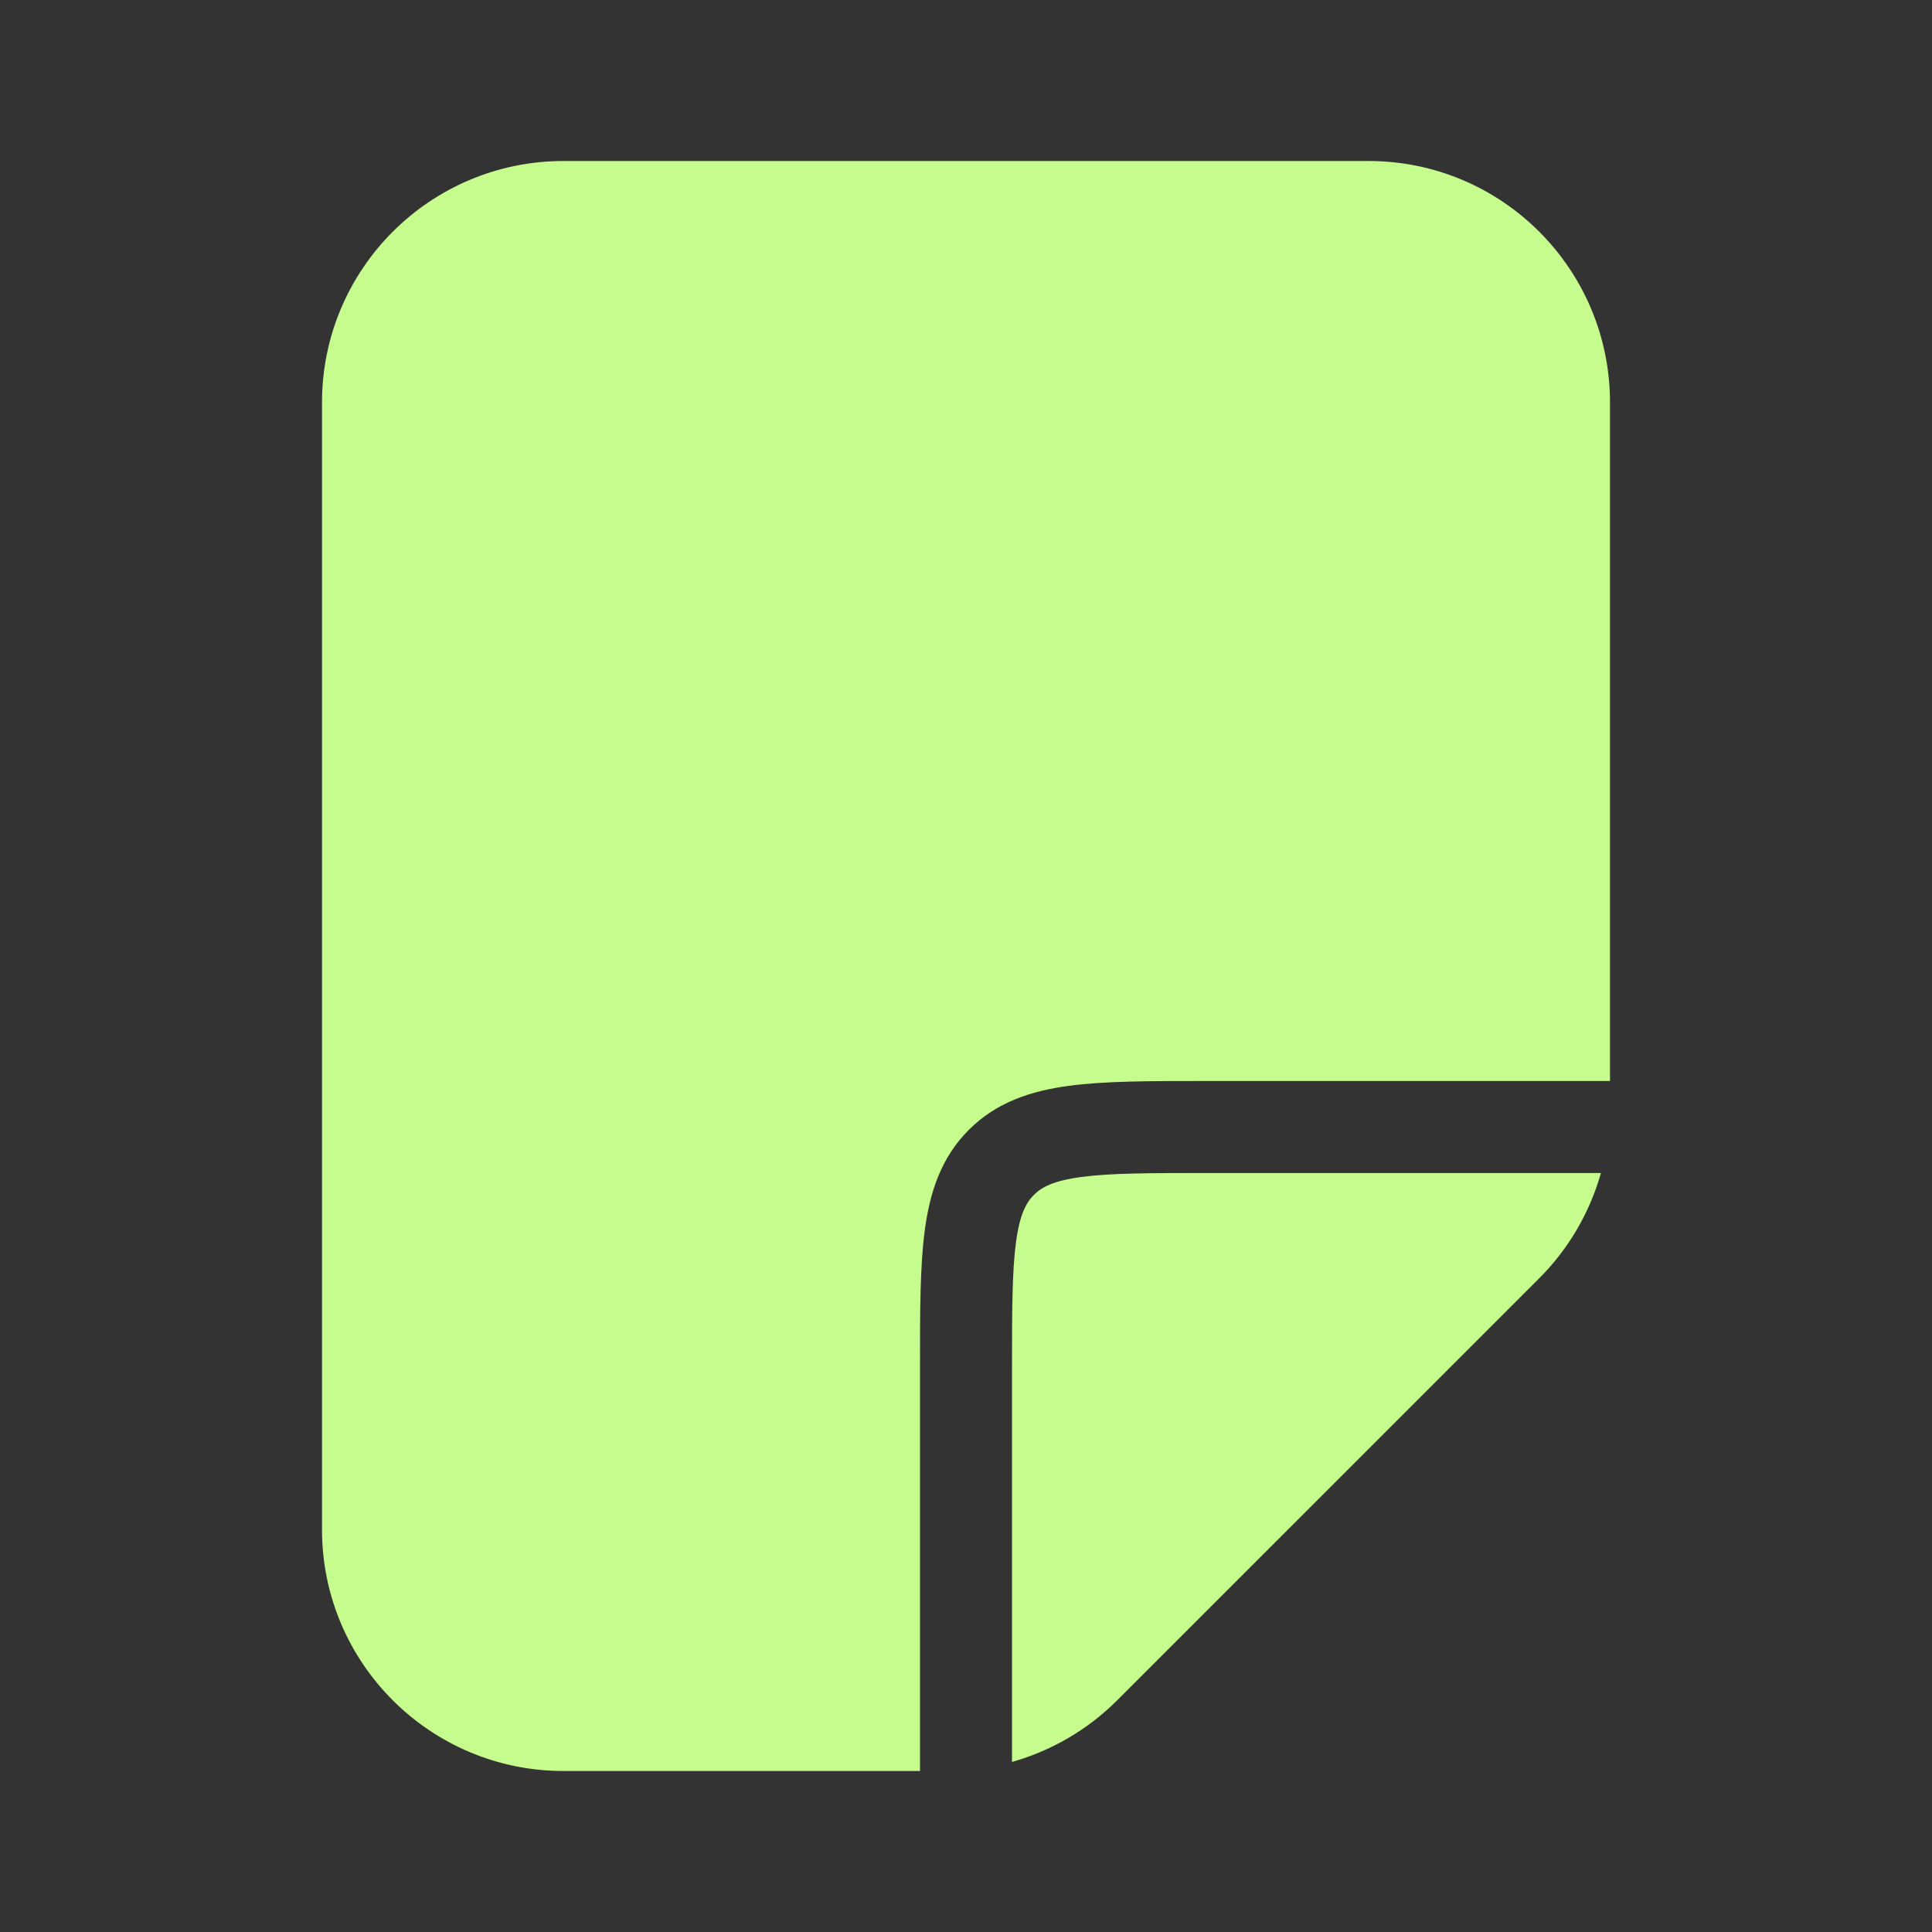 <svg width="42" height="42" viewBox="0 0 42 42" fill="none" xmlns="http://www.w3.org/2000/svg">
<rect x="0" y="0" width="42" height="42" fill="#333333" stroke="none"/>
<path fill-rule="evenodd" clip-rule="evenodd" d="M12.25 3.5C9.351 3.5 7 5.851 7 8.75V33.25C7 36.15 9.351 38.5 12.25 38.5H20V29.75L20 29.681V29.681C20 28.502 20 27.518 20.105 26.736C20.216 25.911 20.46 25.163 21.062 24.562C21.663 23.96 22.411 23.716 23.236 23.605C24.018 23.5 25.002 23.5 26.181 23.5H26.181H26.25H35V8.75C35 5.851 32.65 3.5 29.75 3.5H12.25ZM34.803 25.5H26.25C24.984 25.5 24.136 25.502 23.503 25.587C22.899 25.668 22.644 25.808 22.476 25.976C22.308 26.144 22.168 26.399 22.087 27.003C22.002 27.636 22 28.484 22 29.75V38.303C22.857 38.061 23.647 37.603 24.288 36.962L33.462 27.788C34.103 27.147 34.561 26.357 34.803 25.5Z" fill="#C6FB8E"/>
</svg>
